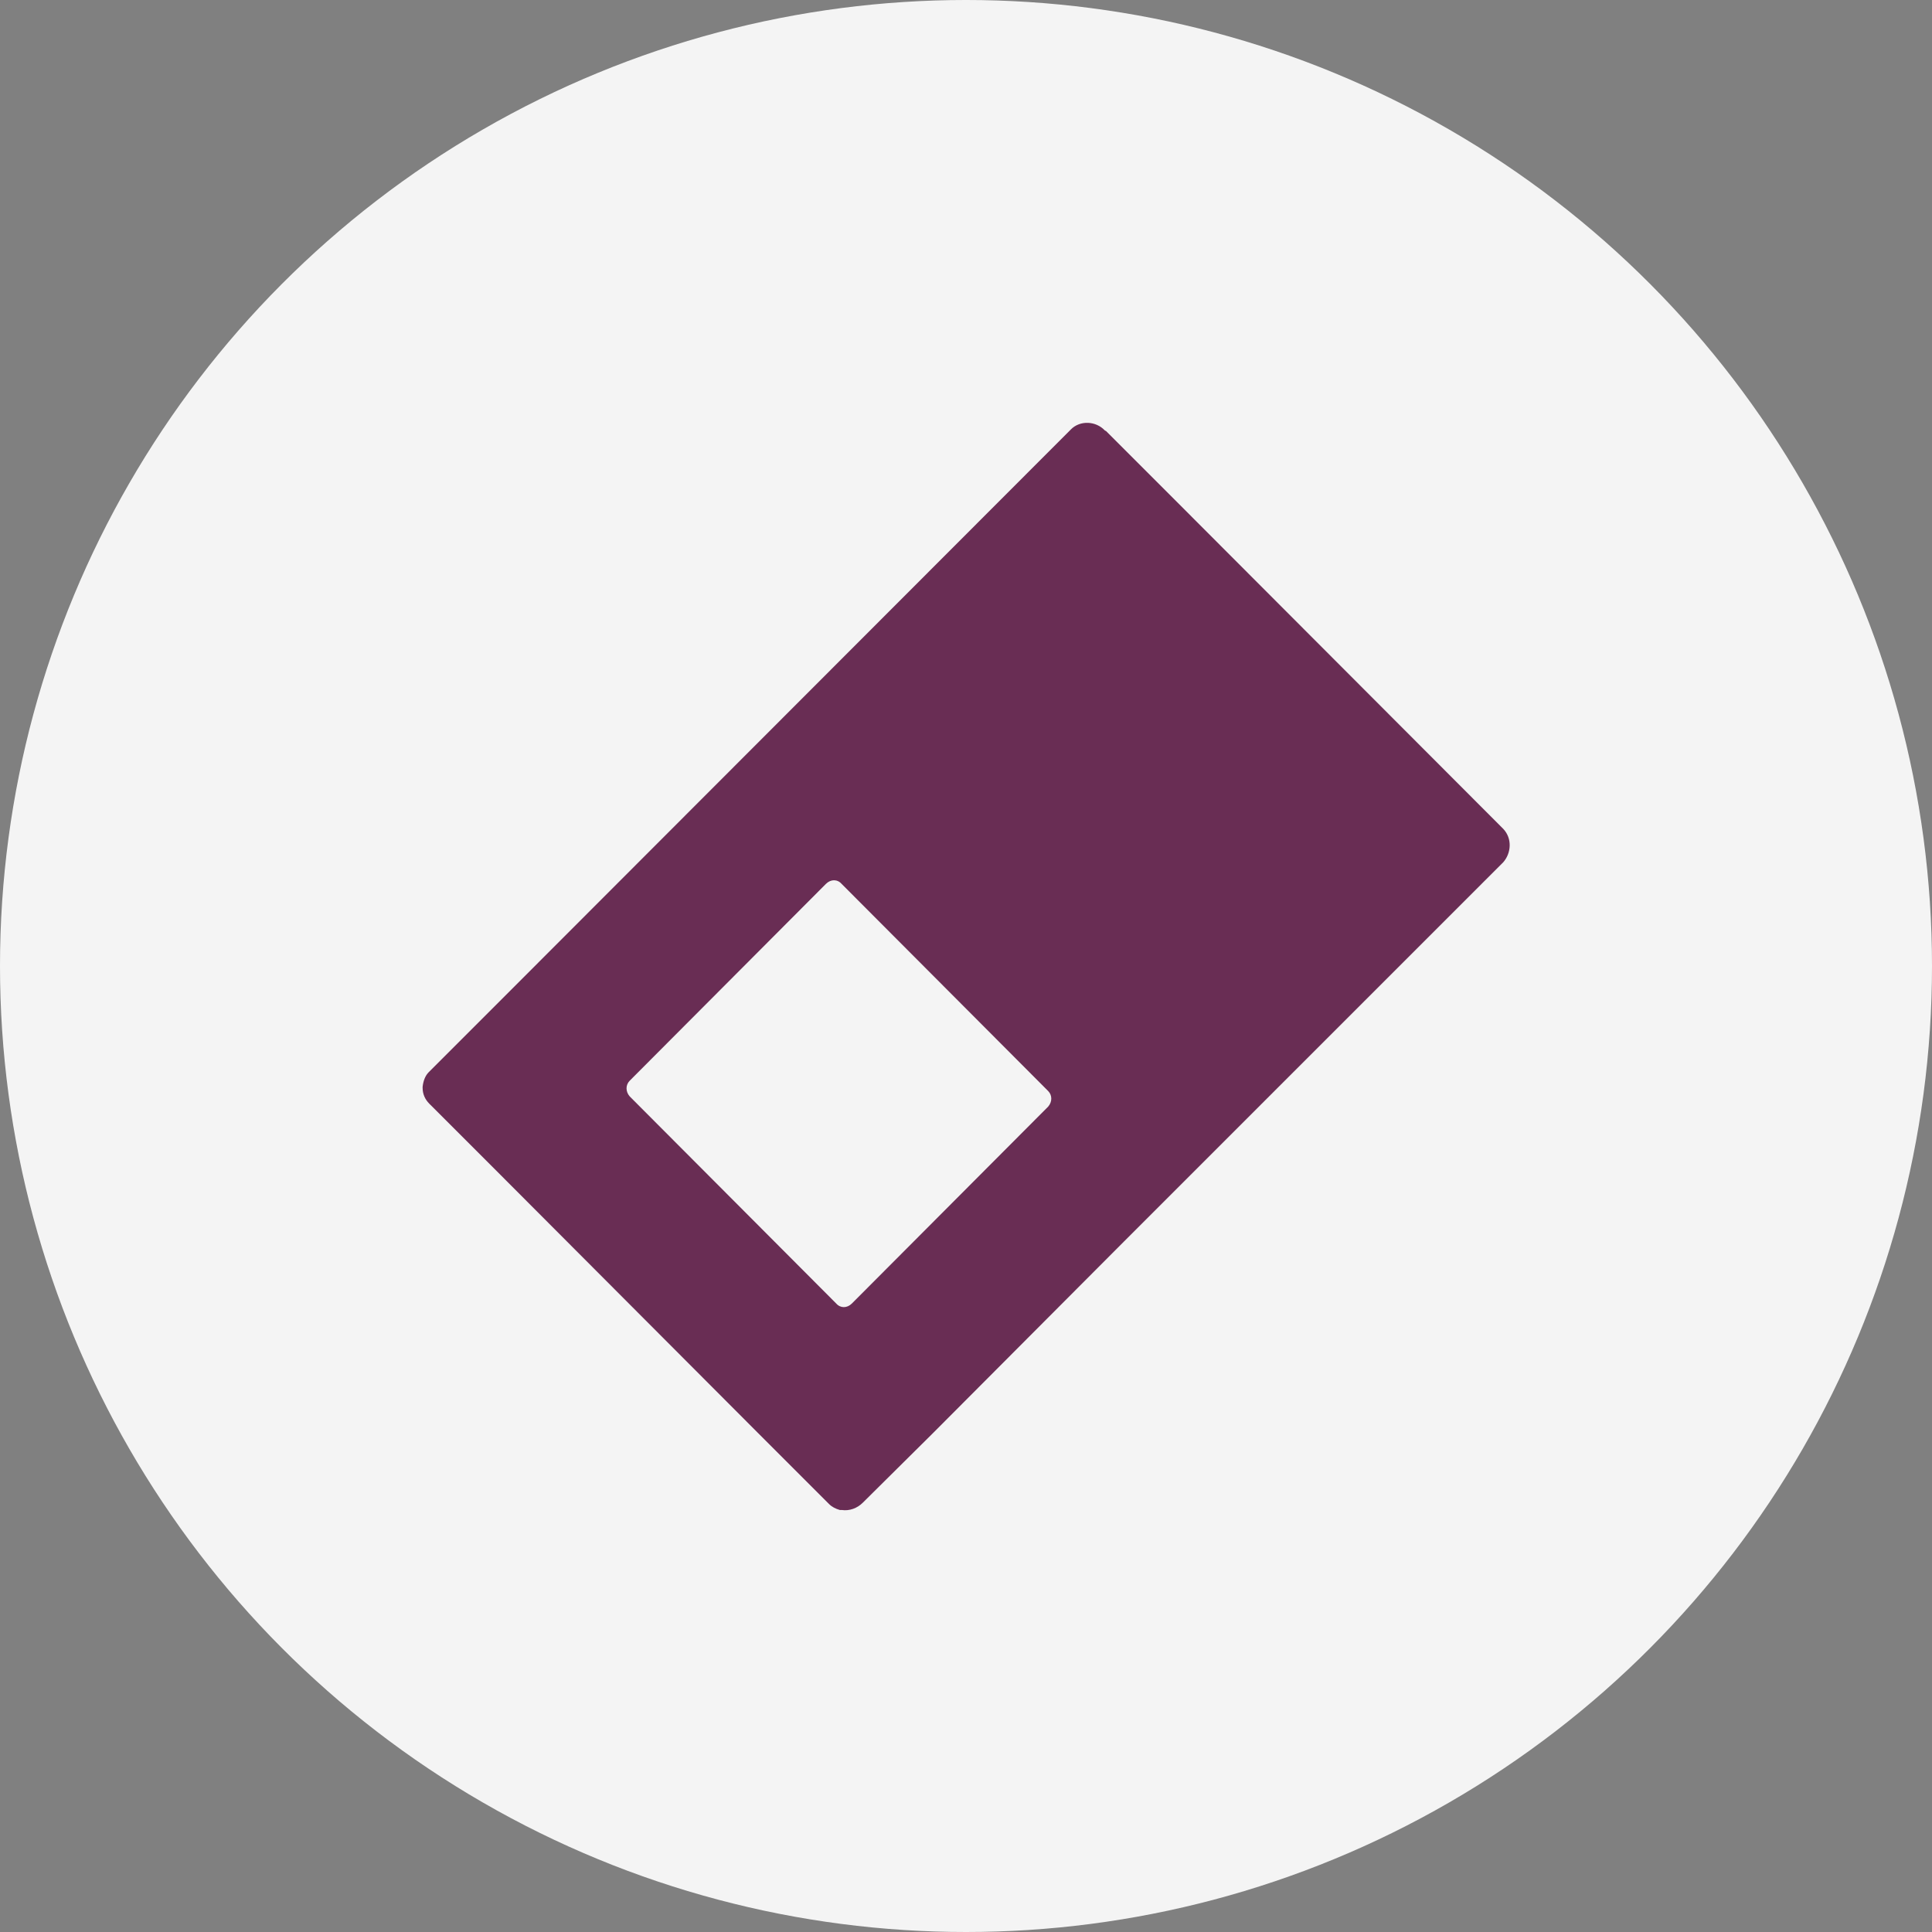 <?xml version="1.0" encoding="utf-8"?>
<!-- Generator: Adobe Illustrator 23.0.4, SVG Export Plug-In . SVG Version: 6.00 Build 0)  -->
<svg version="1.1" id="Layer_1" xmlns="http://www.w3.org/2000/svg" xmlns:xlink="http://www.w3.org/1999/xlink" x="0px" y="0px"
	 viewBox="0 0 32 32" style="enable-background:new 0 0 32 32;" xml:space="preserve">
<rect x="0" y="0" width="32" height="32" fill="#808080" stroke="none"/>
<style type="text/css">
	.st0{fill:#F4F4F4;}
	.st1{fill:#692D54;}
</style>
<circle class="st0" cx="16" cy="16" r="16"/>
<path class="st1" d="M24.9,13.73l-5.44-5.45l-1.14-1.14L18.3,7.13c-0.15-0.16-0.41-0.17-0.56-0.02l-9.46,9.47l-1.16,1.16l-0.02,0.02
	C7.04,17.82,7.01,17.91,7,18v0.02c0,0.1,0.04,0.19,0.11,0.26l0.02,0.02l1.16,1.16l4.26,4.27l1.16,1.16l0.02,0.02
	c0.05,0.05,0.11,0.08,0.18,0.1h0.02h0.01c0.13,0.02,0.26-0.03,0.35-0.12l0,0l1.16-1.15l3.17-3.18l1.16-1.16l3.96-3.96l1.14-1.14
	l0.02-0.02C25.03,14.13,25.05,13.89,24.9,13.73z M17.36,18.33l-3.25,3.26c-0.08,0.08-0.19,0.08-0.26,0l0,0l-3.42-3.43
	c-0.07-0.08-0.07-0.19,0-0.26l3.25-3.26c0.08-0.08,0.19-0.08,0.26,0l3.42,3.43C17.43,18.14,17.43,18.25,17.36,18.33z"/>
</svg>

